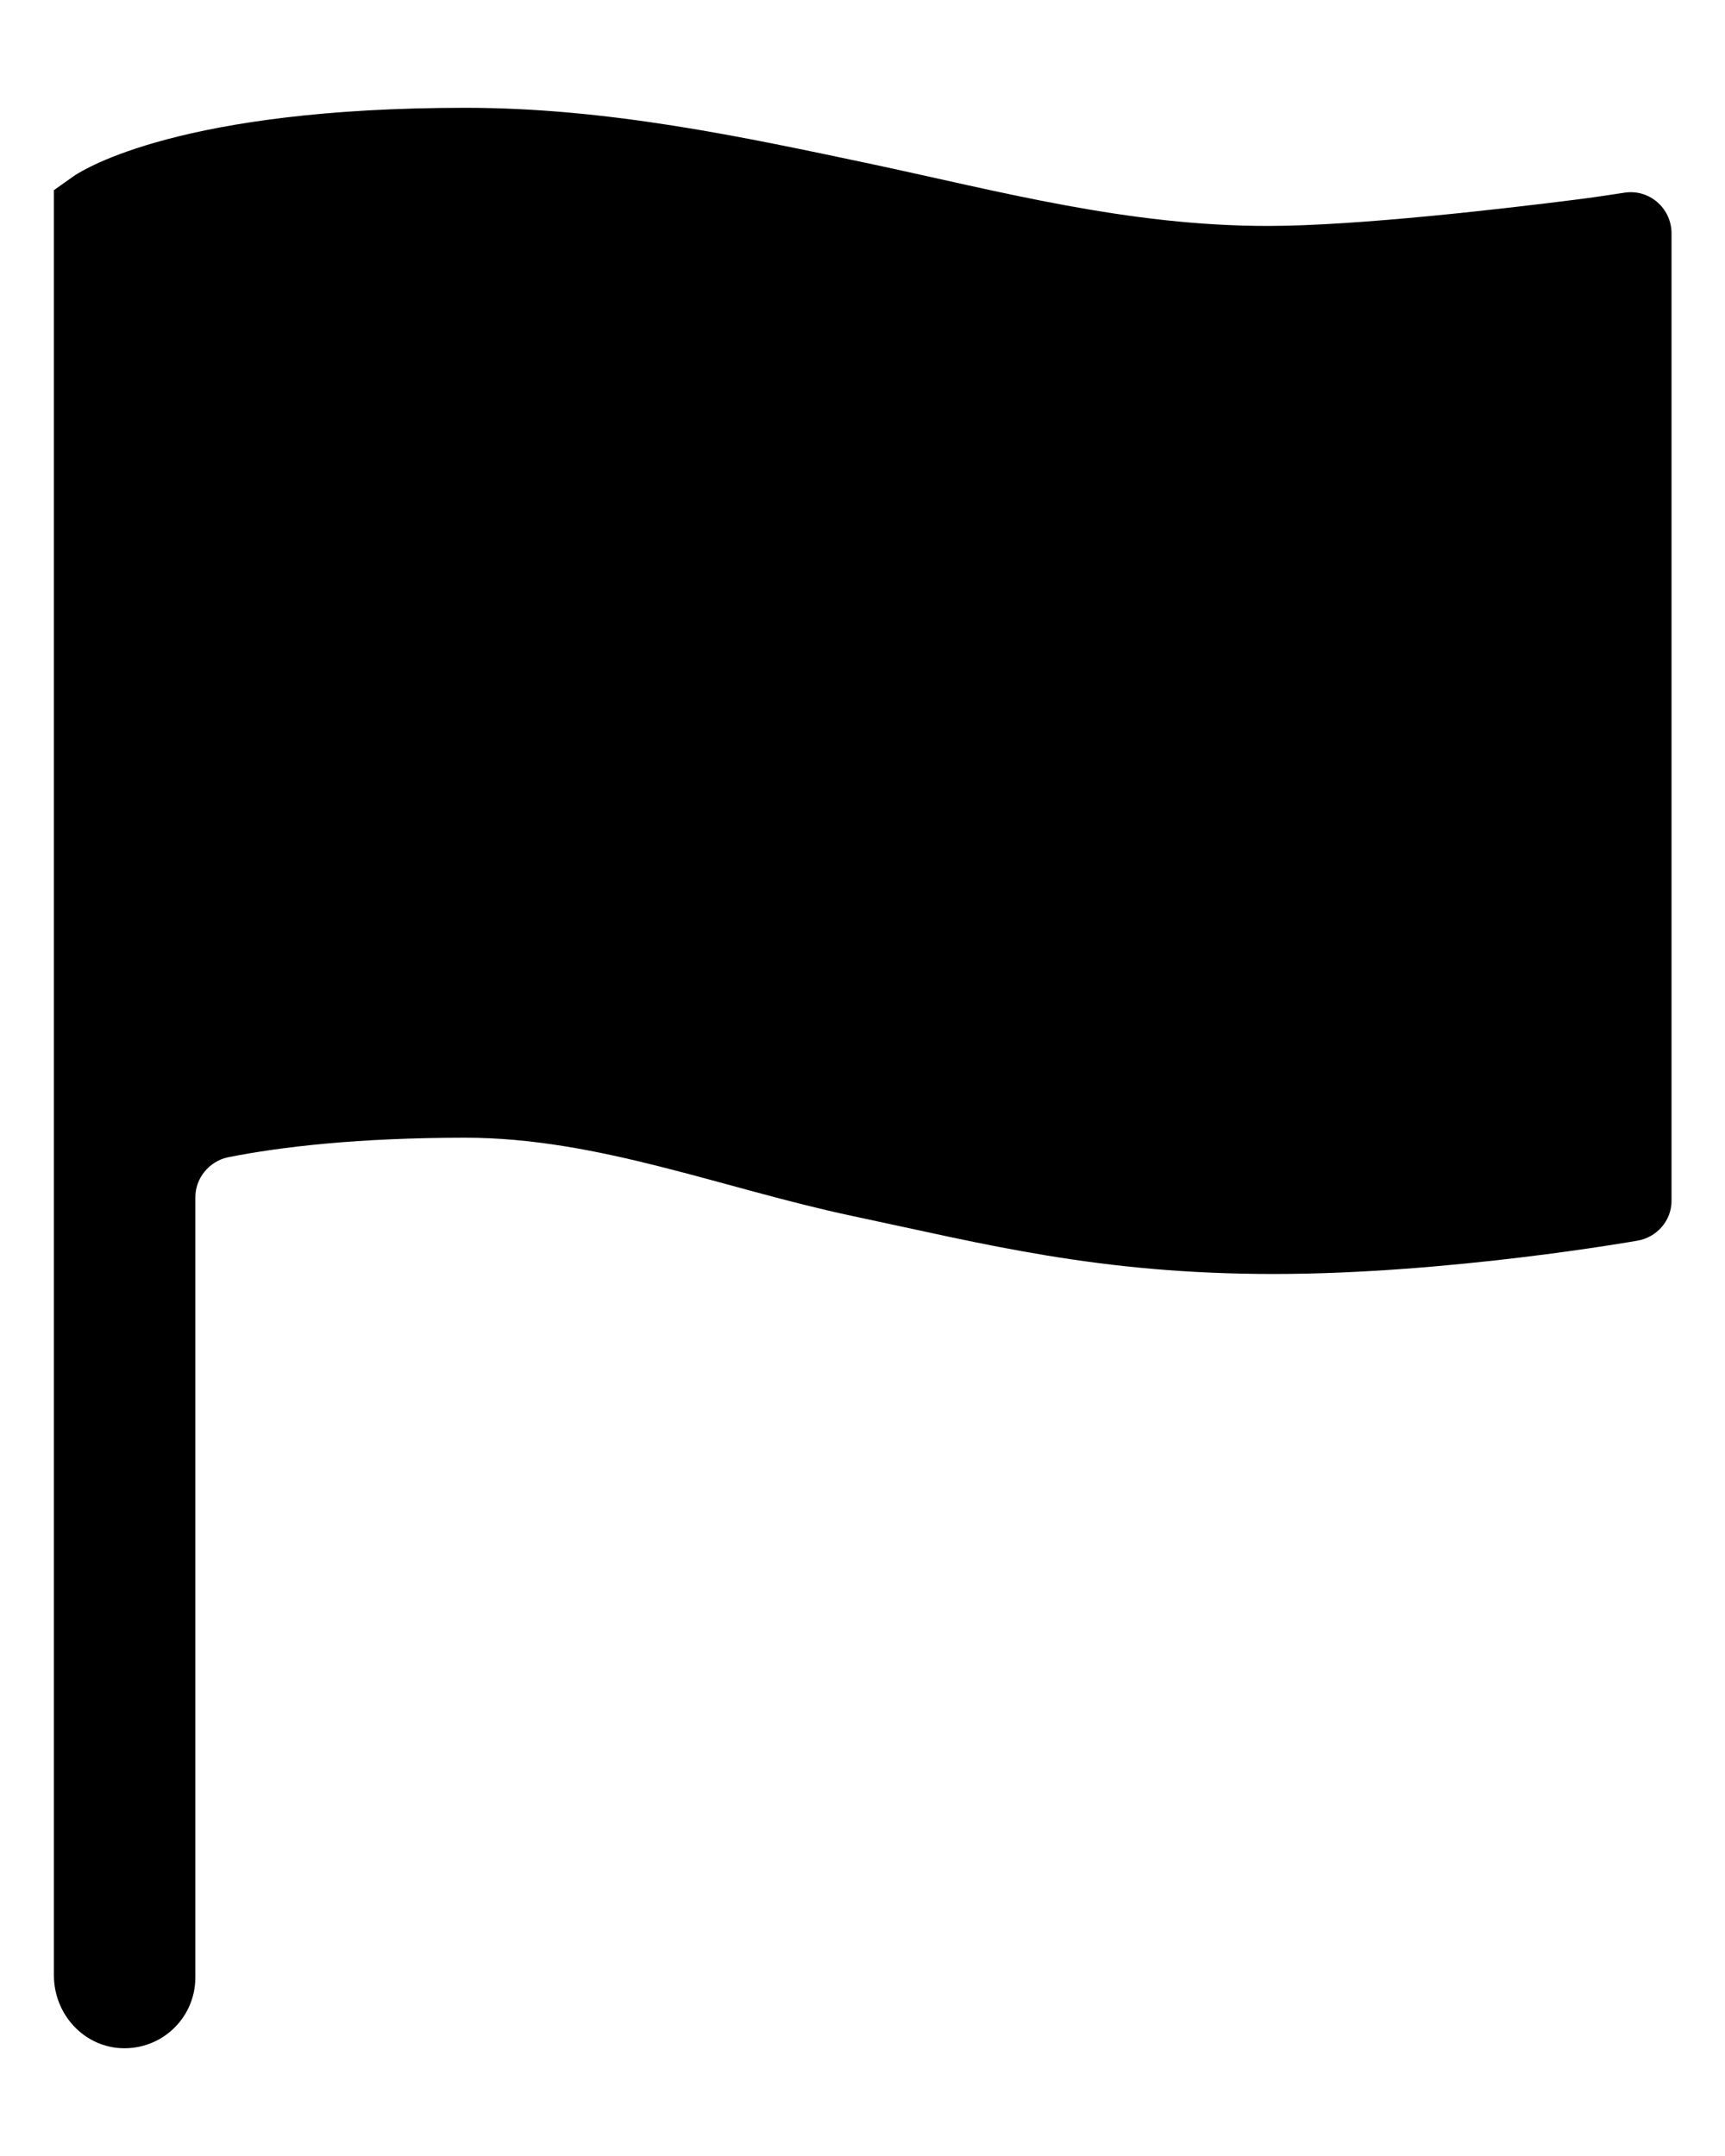 <svg width="8" height="10" viewBox="0 0 8 10" fill="none" xmlns="http://www.w3.org/2000/svg">
<g clip-path="url(#clip0_5733_8724)">
<path d="M7.532 0.894C7.459 0.905 7.382 0.917 7.3 0.927C6.991 0.966 6.297 1.048 5.88 1.048C5.23 1.048 4.642 0.889 4.047 0.762C3.442 0.634 2.819 0.5 2.158 0.5C0.841 0.5 0.393 0.784 0.346 0.814L0.25 0.882V9.162C0.25 9.331 0.372 9.477 0.538 9.498C0.738 9.521 0.906 9.366 0.906 9.172V5.553C0.906 5.464 0.97 5.387 1.056 5.368C1.302 5.319 1.661 5.277 2.158 5.277C2.772 5.277 3.346 5.511 3.953 5.64C4.572 5.771 5.092 5.909 5.908 5.909C6.723 5.909 7.591 5.755 7.591 5.755C7.682 5.741 7.752 5.663 7.752 5.57V1.079C7.75 0.964 7.647 0.875 7.532 0.894Z" fill="black"/>
</g>
<defs>
<clipPath id="clip0_5733_8724">
<rect width="8" height="10" fill="white"/>
</clipPath>
</defs>
</svg>
